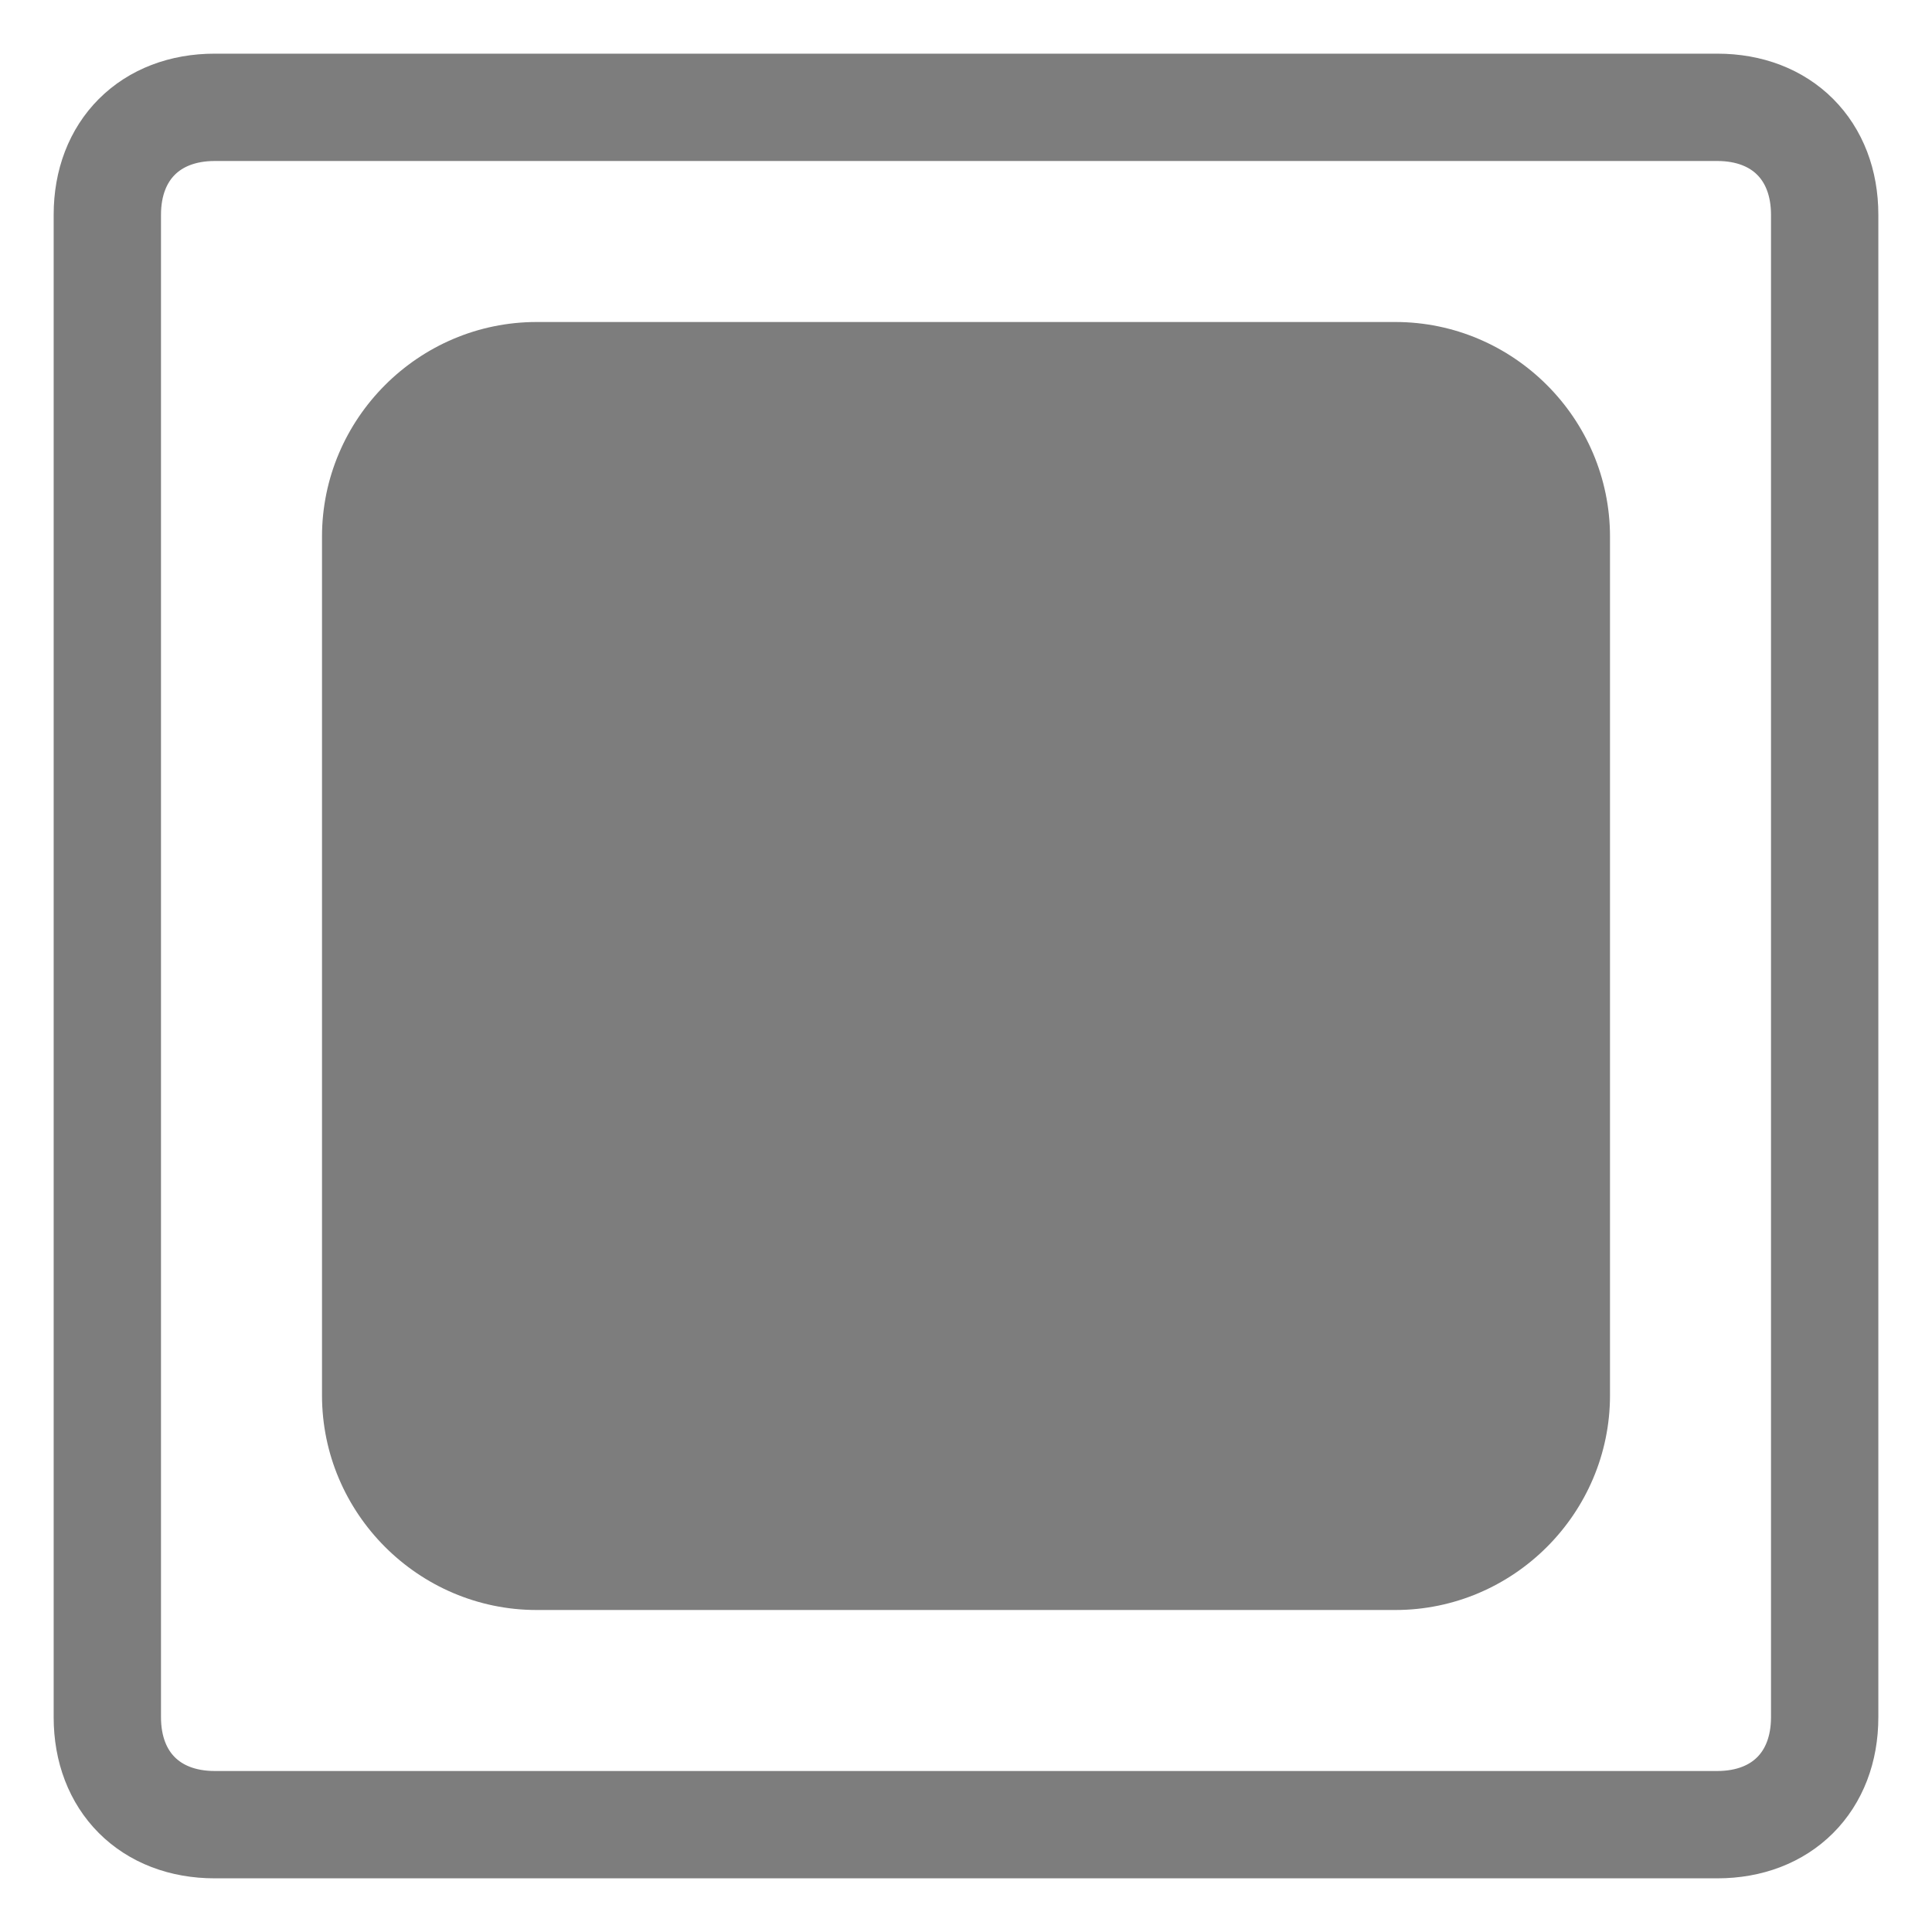 <?xml version="1.0" encoding="utf-8"?>
<!-- Generator: Adobe Illustrator 19.1.1, SVG Export Plug-In . SVG Version: 6.00 Build 0)  -->
<svg version="1.1" id="Layer_1" xmlns="http://www.w3.org/2000/svg" xmlns:xlink="http://www.w3.org/1999/xlink" x="0px" y="0px"
	 viewBox="0 0 18 18" style="enable-background:new 0 0 18 18;" xml:space="preserve">
<style type="text/css">
	.st0{fill:none;stroke:#7D7D7D;stroke-miterlimit:10;}
	.st1{fill:#7D7D7D;}
</style>
<path class="st0" d="M16,17H2c-0.6,0-1-0.4-1-1V2c0-0.6,0.4-1,1-1h14c0.6,0,1,0.4,1,1v14C17,16.6,16.6,17,16,17z"/>
<path class="st1" d="M13,15H5c-1.1,0-2-0.9-2-2V5c0-1.1,0.9-2,2-2h8c1.1,0,2,0.9,2,2v8C15,14.1,14.1,15,13,15z"/>
</svg>
